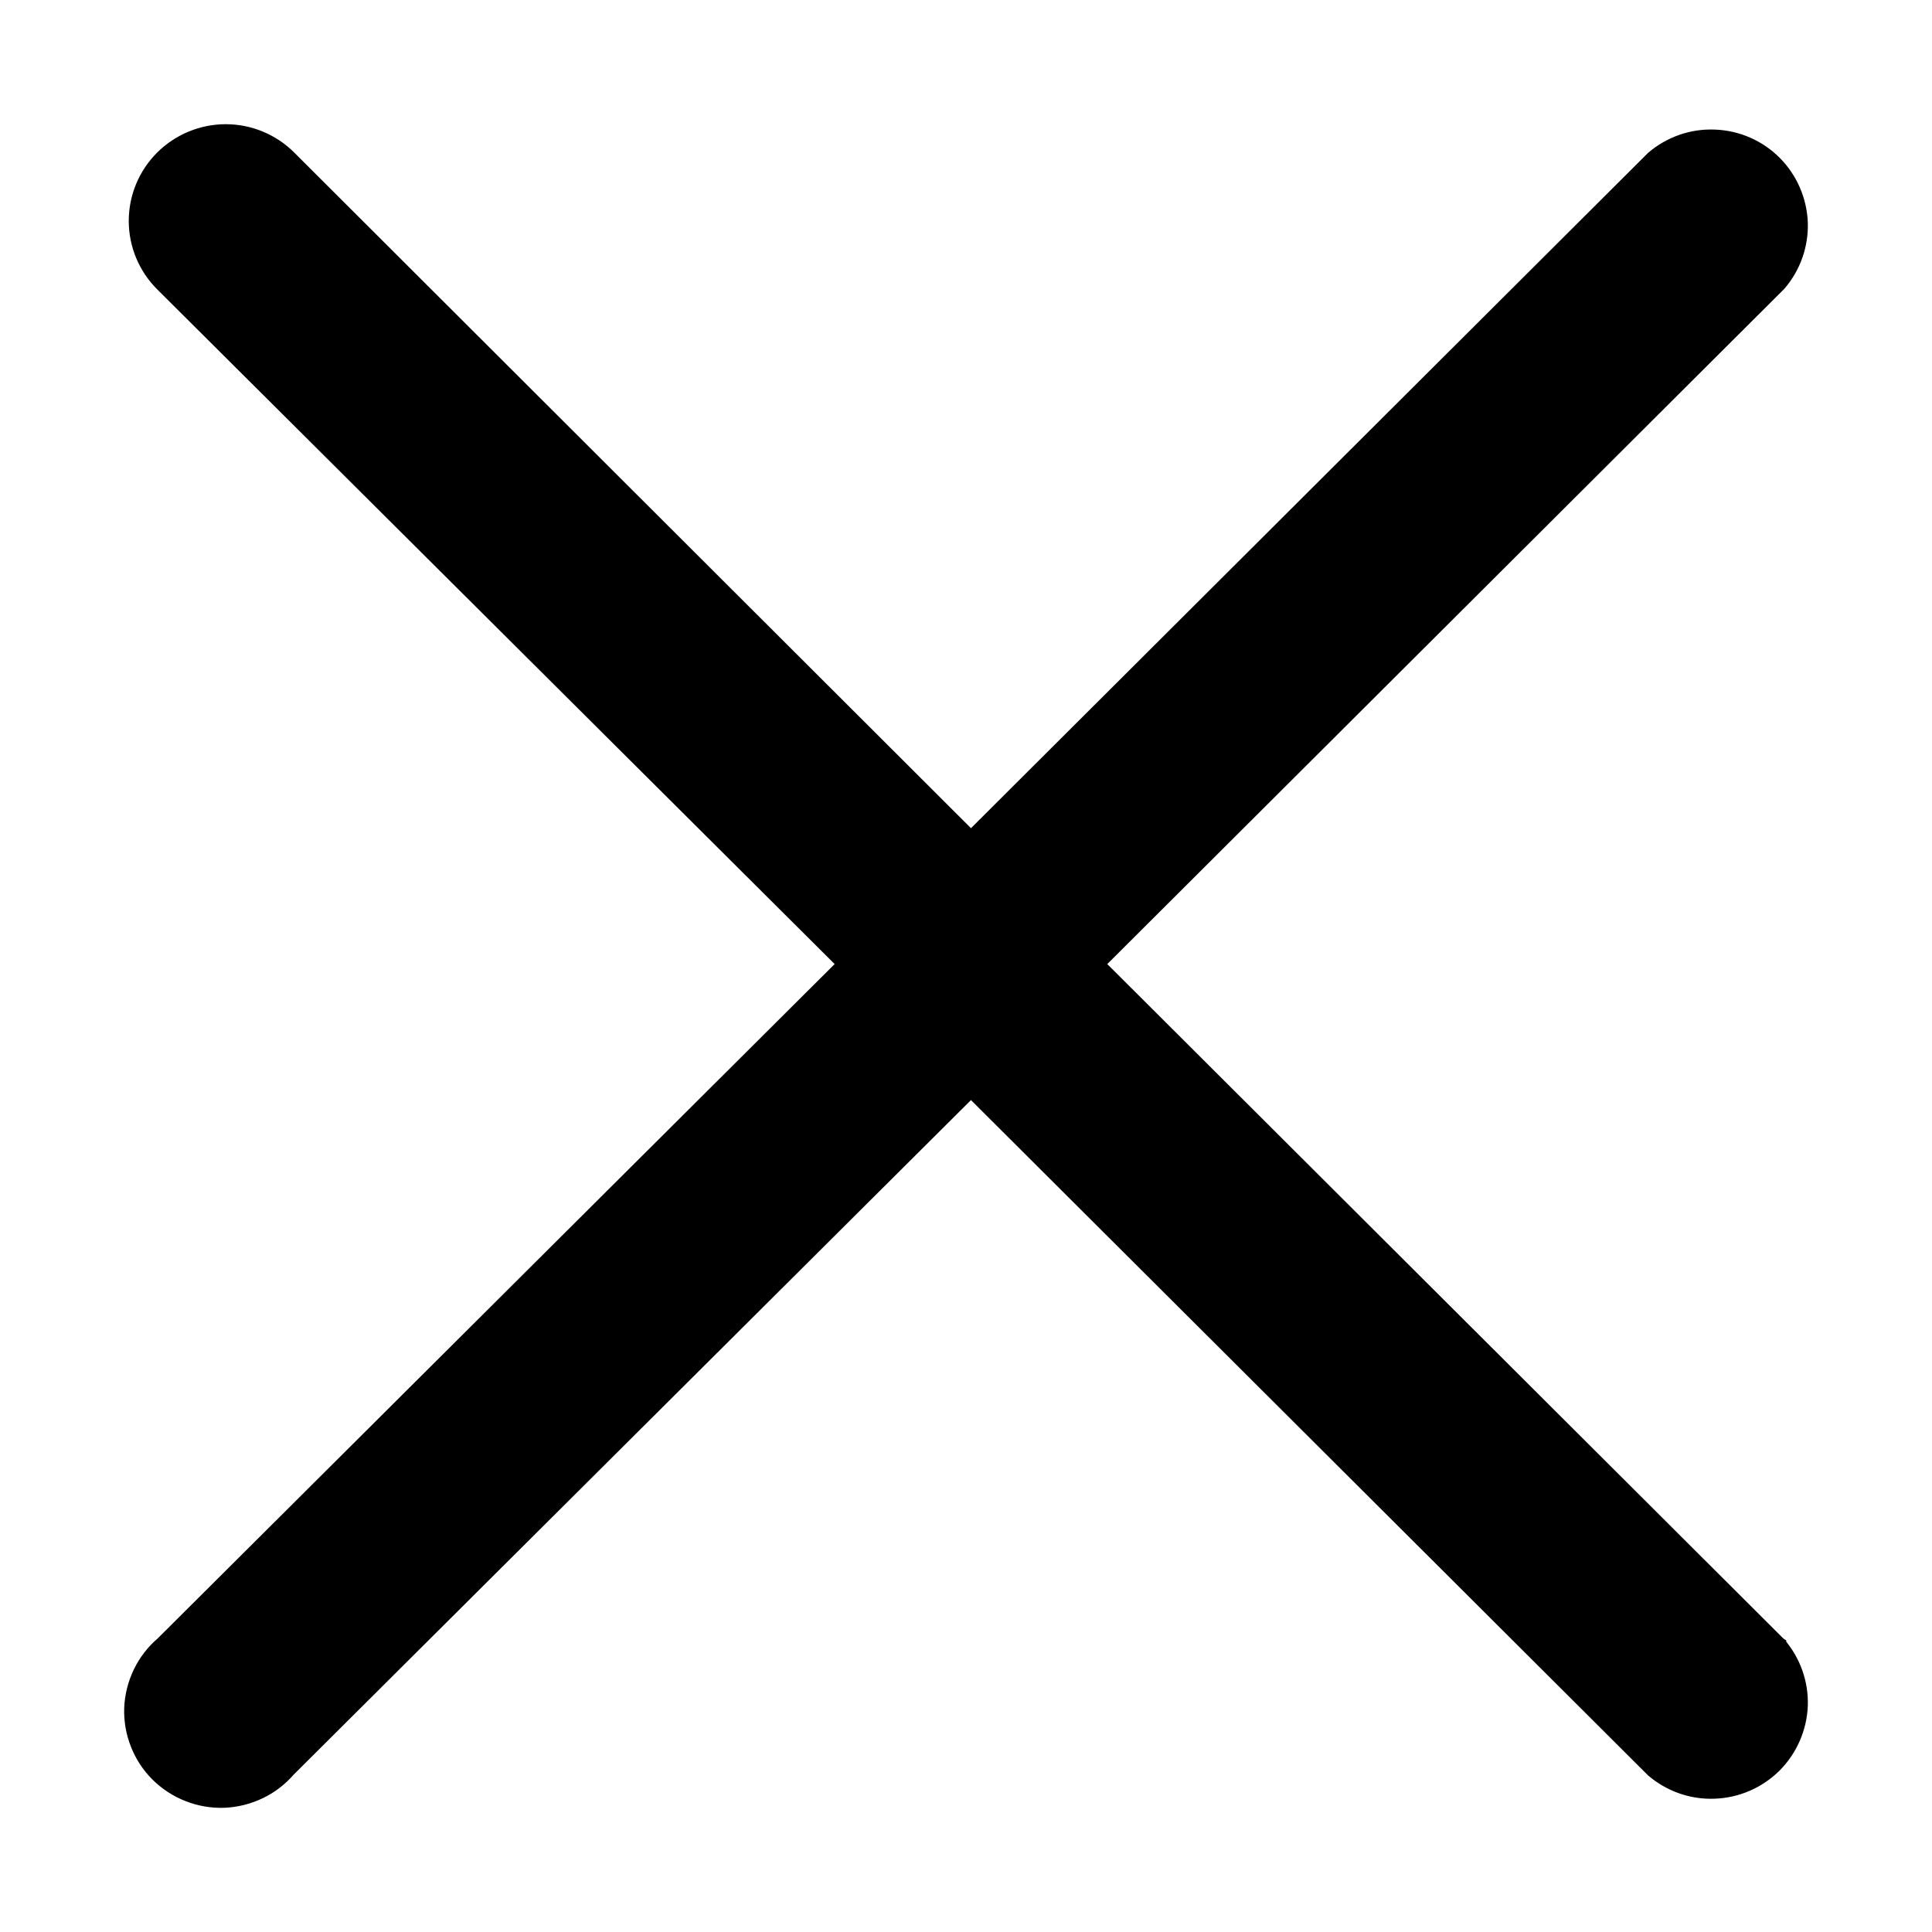 <svg width="14" height="14" viewBox="0 0 14 14" fill="none" xmlns="http://www.w3.org/2000/svg">
    <path d="M7.953 6.986L12.891 2.061L12.891 2.061L12.894 2.058C13 1.934 13.056 1.775 13.05 1.611C13.043 1.448 12.975 1.293 12.86 1.178C12.744 1.062 12.589 0.995 12.425 0.989C12.261 0.982 12.102 1.038 11.977 1.144L11.977 1.144L11.974 1.147L7.036 6.072L2.097 1.141L2.097 1.141C1.975 1.019 1.809 0.95 1.636 0.95C1.463 0.95 1.297 1.019 1.174 1.141C1.052 1.263 0.983 1.428 0.983 1.601C0.983 1.774 1.052 1.939 1.174 2.061L1.174 2.061L6.119 6.986L1.176 11.91C1.108 11.968 1.054 12.039 1.015 12.119C0.976 12.2 0.954 12.287 0.95 12.377C0.947 12.466 0.962 12.555 0.995 12.638C1.027 12.721 1.077 12.797 1.14 12.86C1.204 12.923 1.28 12.973 1.363 13.005C1.446 13.038 1.536 13.053 1.625 13.05C1.715 13.046 1.802 13.024 1.883 12.985C1.963 12.947 2.034 12.892 2.092 12.825L7.036 7.901L11.974 12.826L11.974 12.826L11.977 12.829C12.102 12.935 12.261 12.991 12.425 12.984C12.589 12.978 12.744 12.91 12.86 12.795C12.975 12.679 13.043 12.525 13.05 12.361C13.056 12.198 13 12.039 12.894 11.915L12.894 11.914L12.891 11.912L7.953 6.986Z" 
        fill="current" 
        stroke="current" 
        stroke-width="0.1"
    />
</svg>

